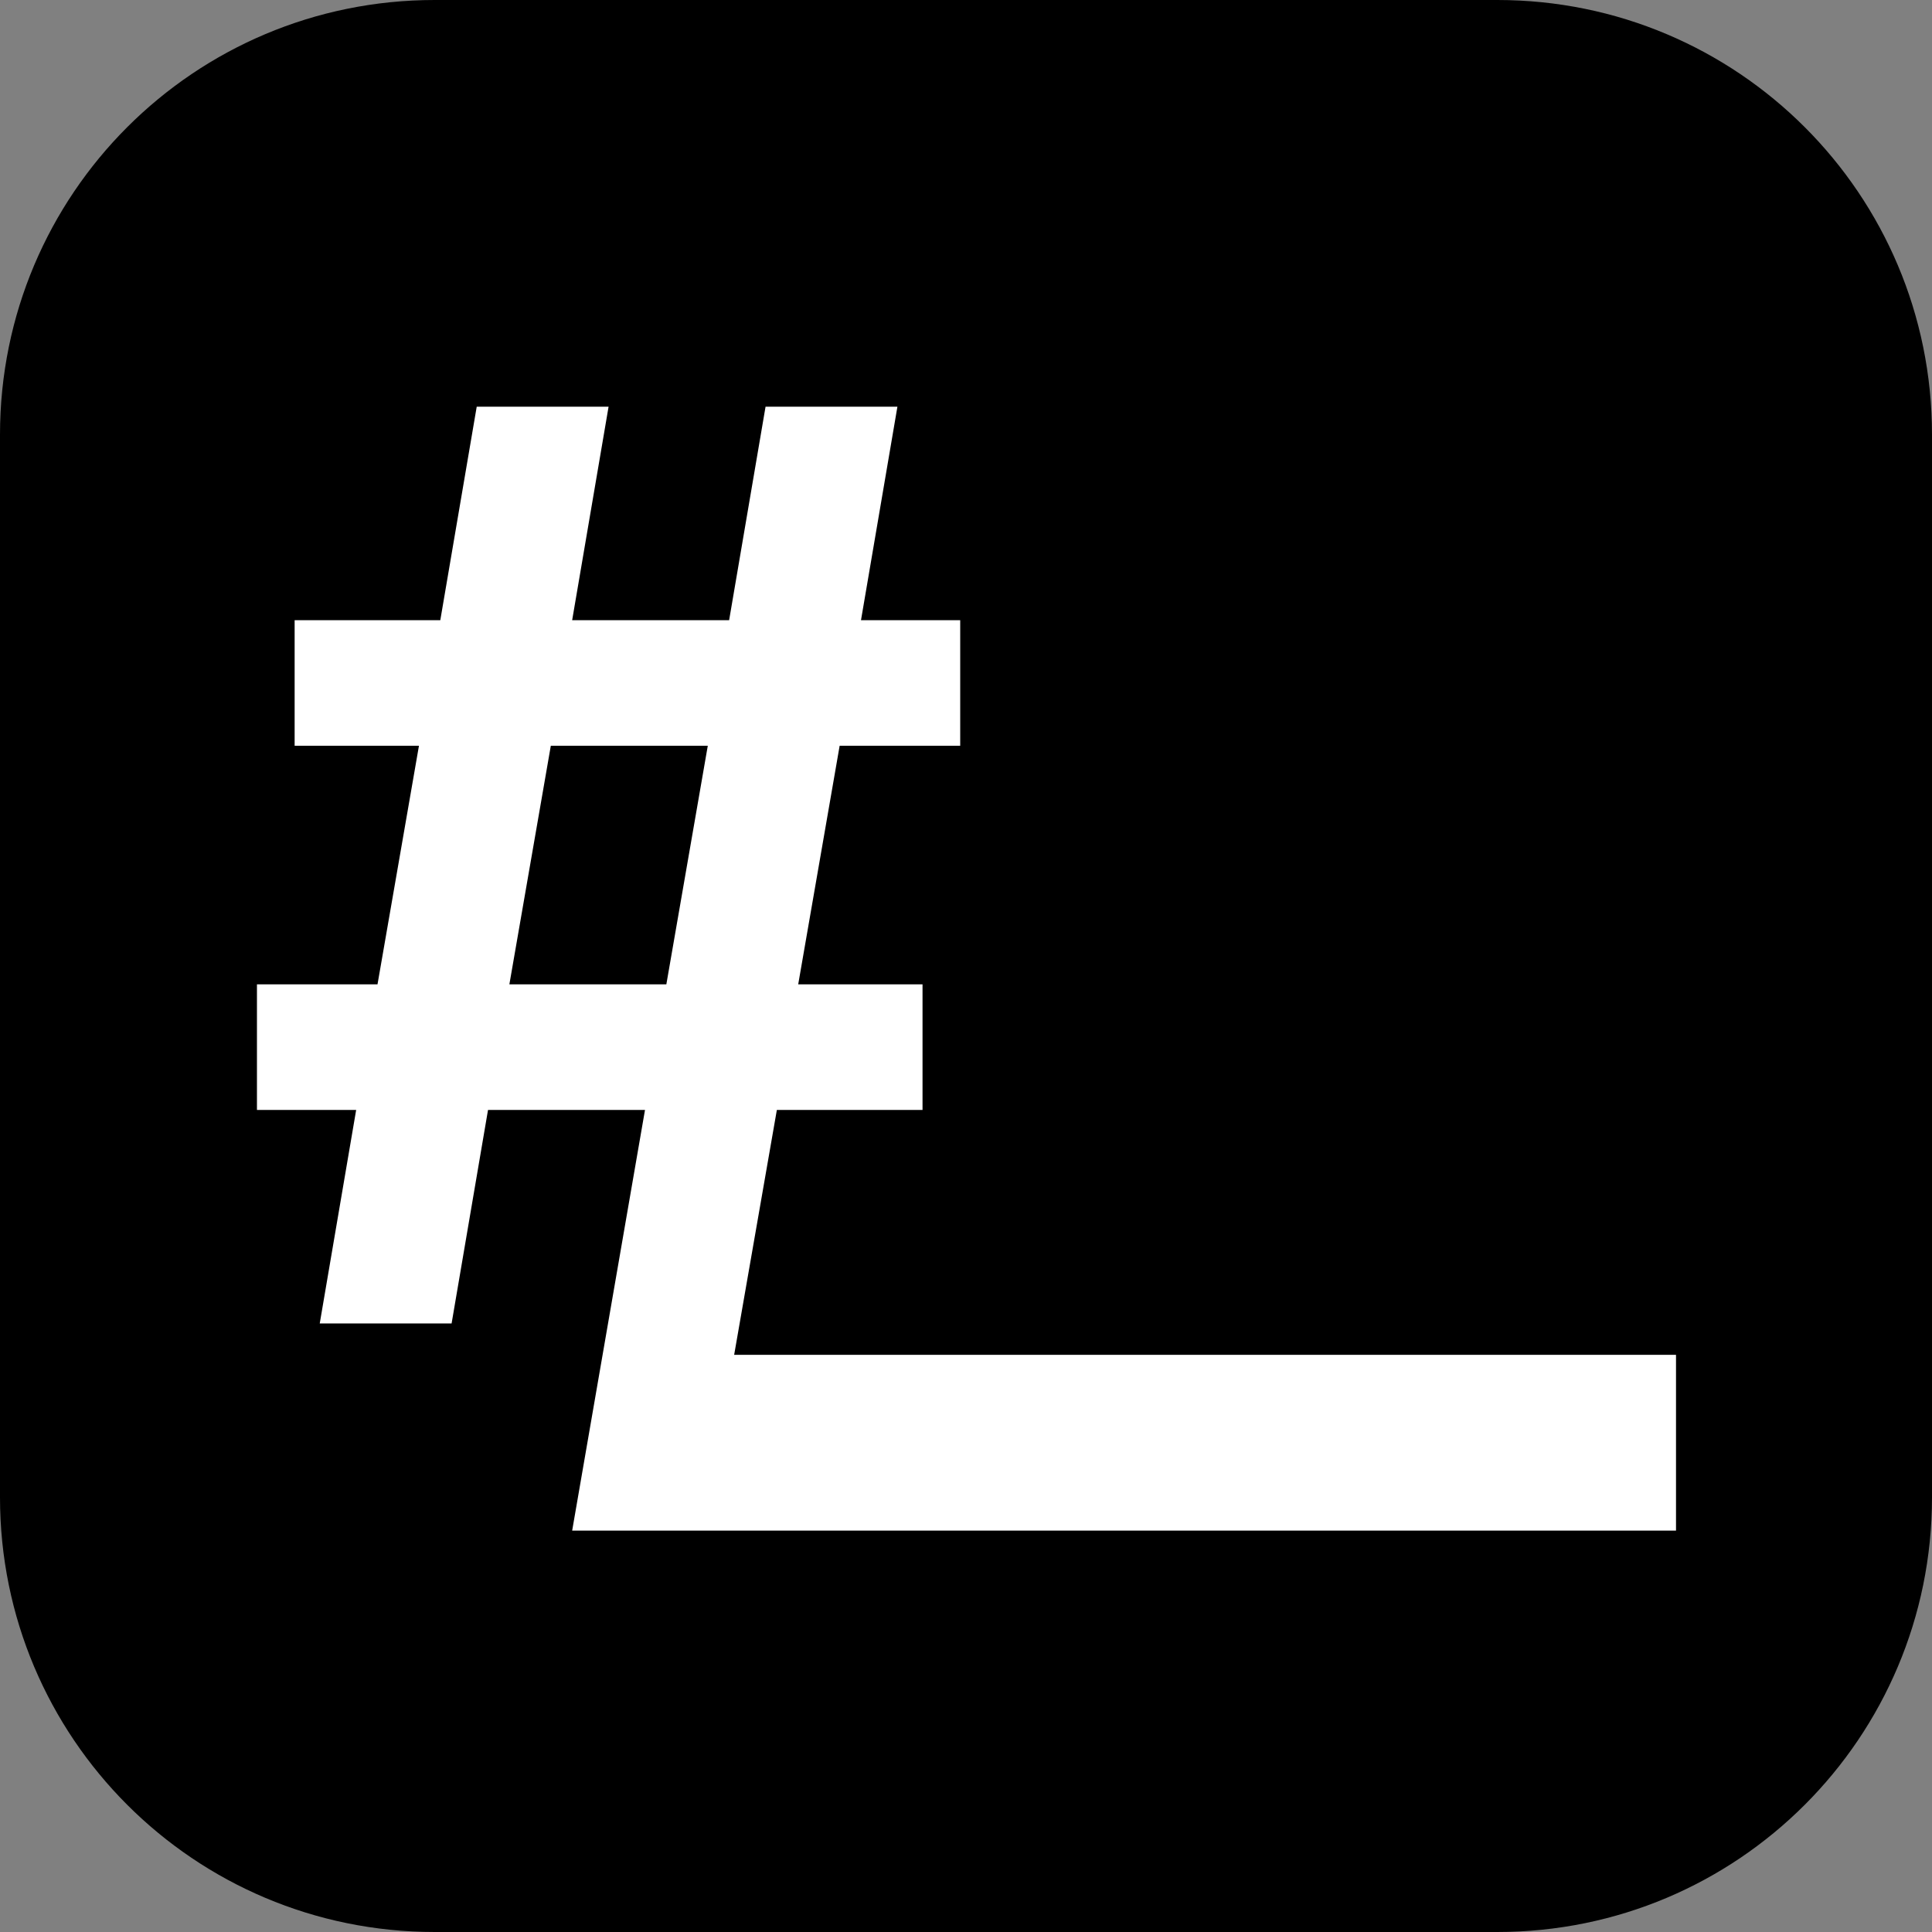 <svg xmlns="http://www.w3.org/2000/svg" viewBox="0 0 200 200" width="150" height="150" class="logo" style="transform: translate(0px); opacity: 1;"><rect x="0" y="0" width="200" height="200" fill="#808080" stroke="none"/><path fill="#000000" d="M45 0L155 0C179.88 0 200 20.11 200 45L200 155C200 179.88 179.88 200 155 200L45 200C20.11 200 0 179.88 0 155L0 45C0 20.11 20.11 0 45 0Z" class="shp0"></path> <path fill="#ffffff" fill-rule="evenodd" d="M173.5 140.25L173.5 158.45L59.23 158.45L66.77 114.9L50.52 114.9L46.75 137L33.1 137L36.87 114.9L26.6 114.9L26.6 101.9L39.08 101.9L43.37 77.2L30.5 77.2L30.5 64.2L45.58 64.2L49.35 42.1L63 42.1L59.23 64.2L75.48 64.2L79.25 42.1L92.9 42.1L89.13 64.2L99.4 64.2L99.4 77.2L86.92 77.2L82.63 101.9L95.5 101.9L95.5 114.9L80.42 114.9L76 140.25L173.5 140.25ZM73.27 77.2L57.02 77.2L52.73 101.9L68.98 101.9L73.27 77.2Z" class="shp1"></path></svg>